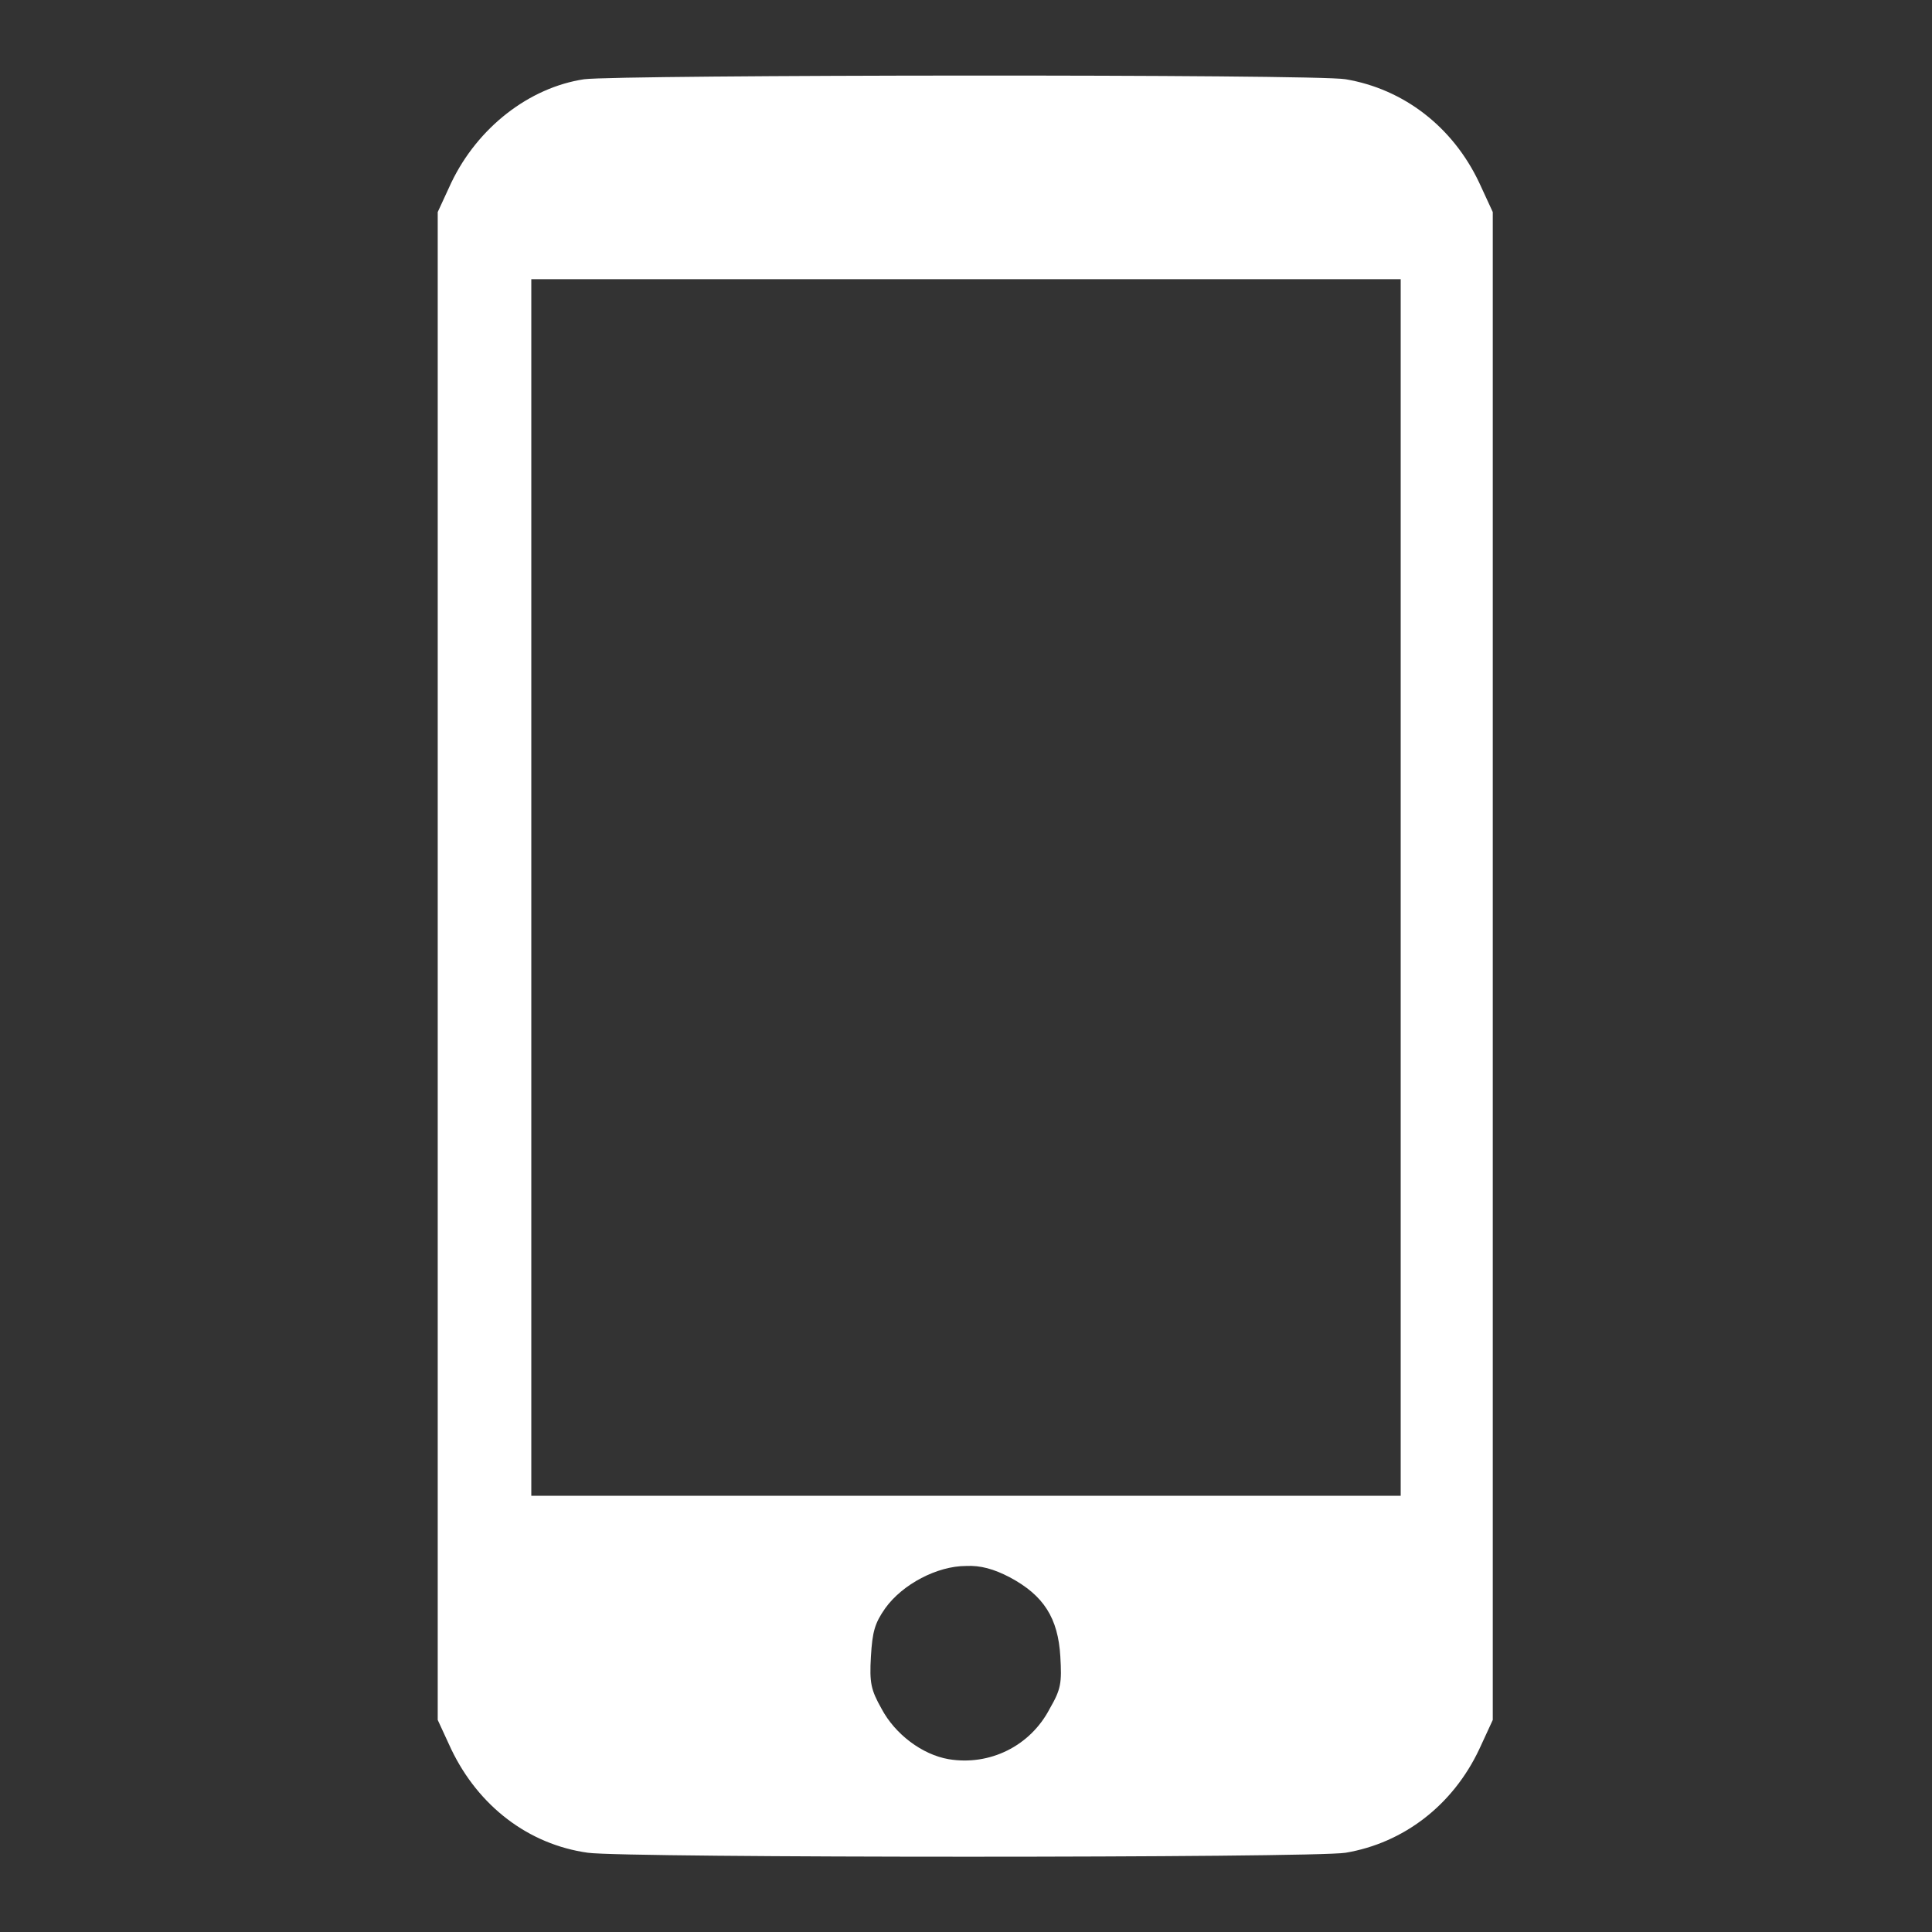 <?xml version="1.0" encoding="utf-8"?>
<!-- Svg Vector Icons : http://www.onlinewebfonts.com/icon -->
<!DOCTYPE svg PUBLIC "-//W3C//DTD SVG 1.1//EN" "http://www.w3.org/Graphics/SVG/1.1/DTD/svg11.dtd">
<svg version="1.1" xmlns="http://www.w3.org/2000/svg" xmlns:xlink="http://www.w3.org/1999/xlink" x="0px" y="0px" viewBox="0 0 256 256" enable-background="new 0 0 256 256" xml:space="preserve">
<rect x="0" y="0" width="256" height="256" fill="#333333" stroke="none"/>
<g><g><g><path fill="#fff" d="M77.4,10.5c-7.3,1.1-14.1,6.4-17.6,13.7L58,28.1V128v99.9l1.8,3.9c3.6,7.5,10.2,12.6,18.1,13.7c5,0.7,96,0.7,100.4,0c7.7-1.3,14.2-6.3,17.7-13.7l1.8-3.9V128V28.1l-1.8-3.9c-3.5-7.4-10-12.4-17.7-13.7C174.3,9.8,82,9.9,77.4,10.5z M185.6,117.6v80.6H128H70.4v-80.6V37H128h57.6V117.6z M133.8,209c4.5,2.4,6.4,5.4,6.7,10.5c0.2,3.5,0.1,4.3-1.4,6.9c-2.6,5-8,7.6-13.4,6.7c-3.5-0.6-7.1-3.3-8.9-6.7c-1.4-2.5-1.6-3.4-1.4-6.9c0.2-3.3,0.5-4.4,1.9-6.4c2.3-3.2,6.9-5.6,10.7-5.6C129.9,207.4,131.7,207.9,133.8,209z"/></g></g></g>
</svg>